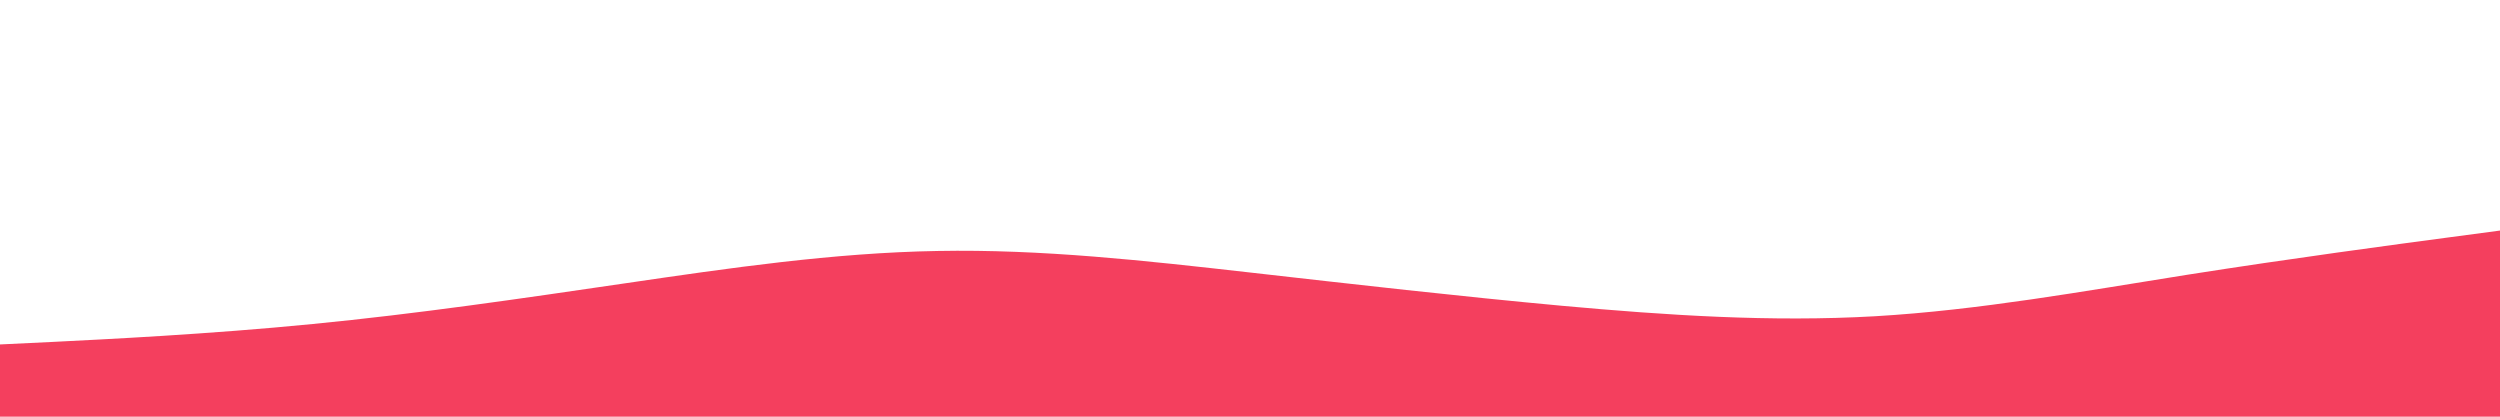 <svg id="visual" viewBox="0 0 1800 300" width="1800" height="300" xmlns="http://www.w3.org/2000/svg" xmlns:xlink="http://www.w3.org/1999/xlink" version="1.1"><path d="M0 248L37.5 246.2C75 244.3 150 240.7 225 233.3C300 226 375 215 450 204C525 193 600 182 675 180.7C750 179.3 825 187.7 900 196.2C975 204.7 1050 213.3 1125 220.2C1200 227 1275 232 1350 227.7C1425 223.3 1500 209.7 1575 197.8C1650 186 1725 176 1762.5 171L1800 166L1800 301L1762.5 301C1725 301 1650 301 1575 301C1500 301 1425 301 1350 301C1275 301 1200 301 1125 301C1050 301 975 301 900 301C825 301 750 301 675 301C600 301 525 301 450 301C375 301 300 301 225 301C150 301 75 301 37.5 301L0 301Z" fill="#f43f5e" stroke-linecap="round" stroke-linejoin="miter"></path></svg>